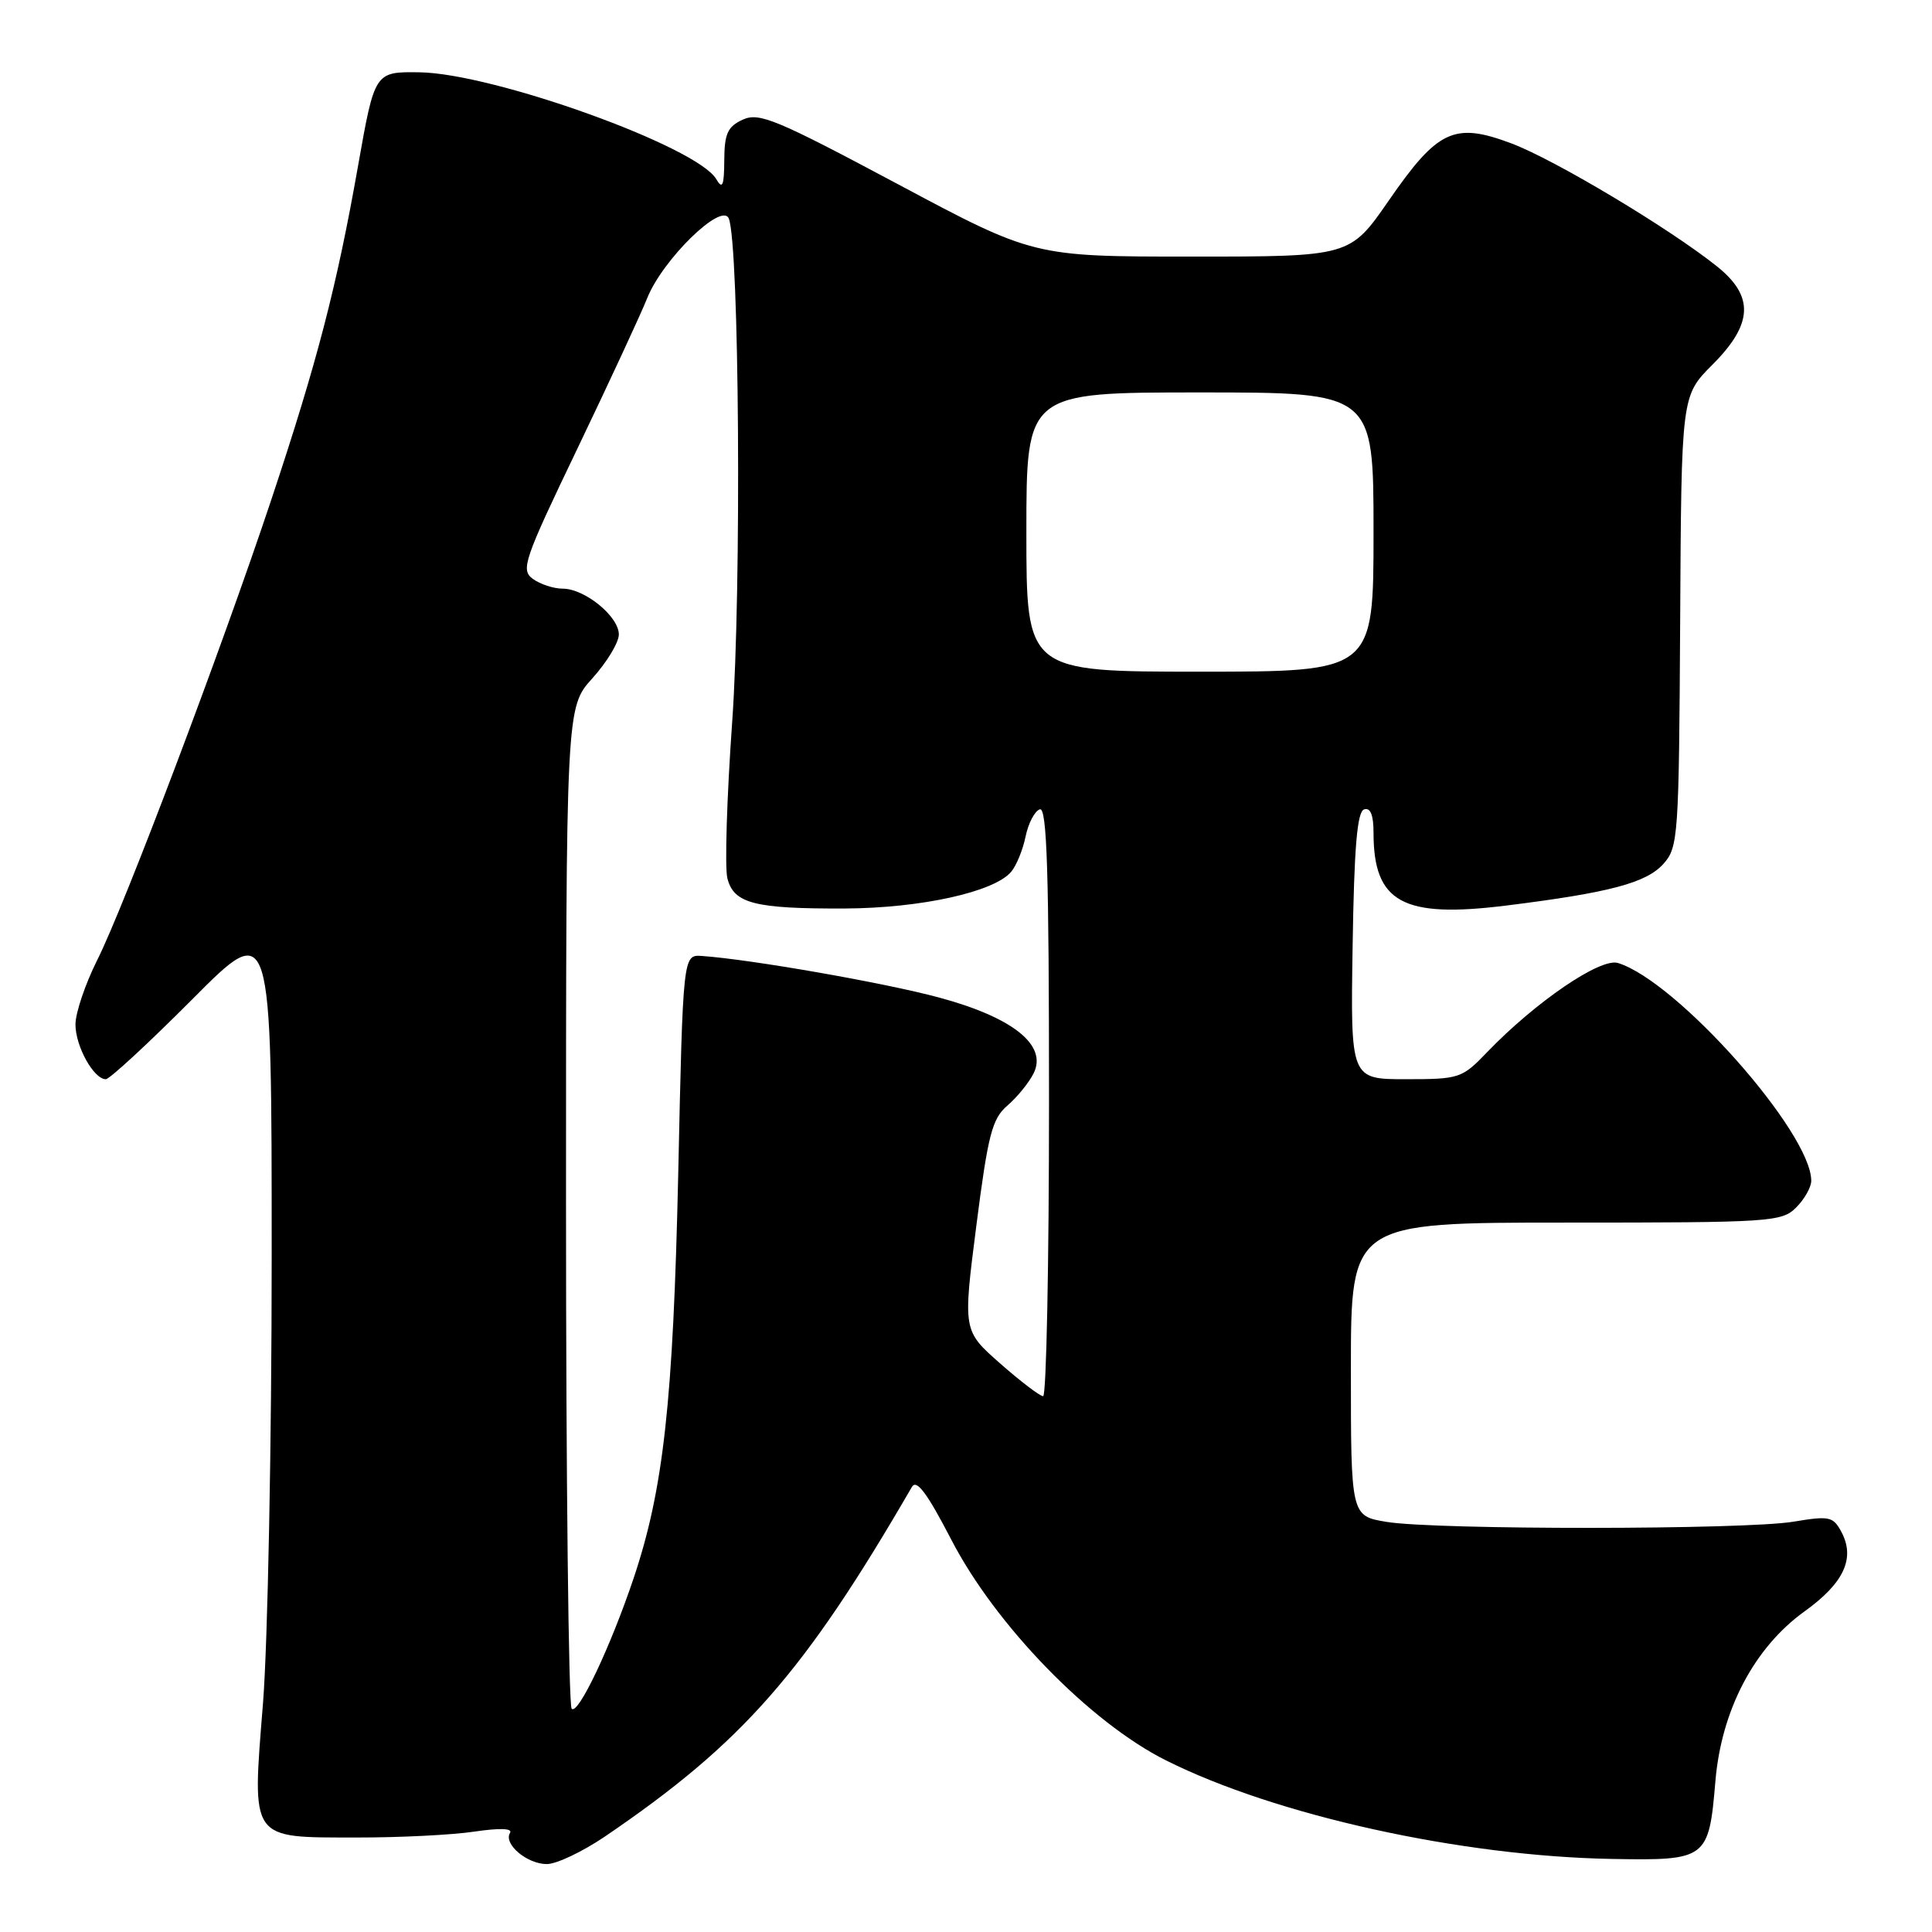 <?xml version="1.0" encoding="UTF-8" standalone="no"?>
<!DOCTYPE svg PUBLIC "-//W3C//DTD SVG 1.1//EN" "http://www.w3.org/Graphics/SVG/1.1/DTD/svg11.dtd" >
<svg xmlns="http://www.w3.org/2000/svg" xmlns:xlink="http://www.w3.org/1999/xlink" version="1.1" viewBox="0 0 256 256">
 <g >
 <path fill="currentColor"
d=" M 80.14 243.36 C 98.40 230.95 106.54 221.68 120.83 197.03 C 121.45 195.96 122.84 197.82 126.06 204.03 C 131.94 215.39 144.44 228.23 154.50 233.26 C 169.08 240.56 193.60 245.97 213.64 246.32 C 226.17 246.54 226.43 246.34 227.30 236.01 C 228.09 226.60 232.44 218.31 239.12 213.51 C 244.34 209.76 245.86 206.47 243.99 202.98 C 242.90 200.94 242.40 200.84 237.65 201.63 C 231.27 202.71 190.23 202.73 183.75 201.66 C 179.00 200.88 179.00 200.88 179.00 181.44 C 179.00 162.00 179.00 162.00 207.50 162.00 C 234.67 162.00 236.09 161.91 238.00 160.00 C 239.10 158.90 240.00 157.31 240.00 156.46 C 240.00 150.06 222.20 130.00 214.38 127.60 C 212.06 126.89 203.47 132.75 197.05 139.42 C 193.72 142.89 193.38 143.00 186.28 143.00 C 178.95 143.00 178.95 143.00 179.23 125.33 C 179.43 112.29 179.83 107.56 180.75 107.25 C 181.59 106.97 182.00 107.98 182.00 110.35 C 182.00 119.58 185.86 121.70 199.59 119.99 C 213.25 118.29 218.16 116.99 220.42 114.46 C 222.38 112.26 222.47 110.86 222.63 82.30 C 222.79 52.45 222.79 52.45 226.89 48.34 C 232.30 42.93 232.47 39.26 227.50 35.29 C 221.15 30.22 205.92 21.11 200.24 18.99 C 192.69 16.16 190.51 17.18 184.00 26.60 C 178.88 34.00 178.88 34.00 157.92 34.00 C 136.95 34.00 136.95 34.00 118.91 24.37 C 102.88 15.82 100.59 14.86 98.43 15.85 C 96.42 16.77 95.99 17.69 95.97 21.23 C 95.95 24.63 95.73 25.14 94.91 23.74 C 92.41 19.43 65.42 9.72 55.57 9.58 C 49.65 9.50 49.65 9.50 47.44 22.00 C 44.61 38.03 42.02 47.98 35.95 66.21 C 29.38 85.92 16.45 120.13 12.88 127.22 C 11.30 130.37 10.00 134.21 10.00 135.75 C 10.00 138.64 12.42 143.00 14.02 143.00 C 14.52 143.00 19.67 138.24 25.47 132.42 C 36.00 121.83 36.00 121.83 36.00 166.52 C 36.00 191.09 35.48 217.71 34.85 225.67 C 33.39 244.02 33.00 243.46 47.27 243.48 C 52.90 243.49 59.90 243.14 62.84 242.70 C 66.22 242.20 67.96 242.26 67.58 242.87 C 66.68 244.33 69.83 247.00 72.46 247.00 C 73.73 247.00 77.19 245.36 80.14 243.36 Z  M 75.75 226.42 C 75.34 226.01 75.00 195.98 75.00 159.70 C 75.00 93.74 75.00 93.74 78.50 89.87 C 80.42 87.74 82.00 85.13 82.00 84.07 C 82.00 81.68 77.48 78.00 74.56 78.00 C 73.36 78.00 71.59 77.42 70.61 76.71 C 68.97 75.51 69.39 74.27 76.50 59.46 C 80.71 50.68 84.88 41.70 85.76 39.50 C 87.82 34.36 95.66 26.71 96.57 28.96 C 97.96 32.43 98.27 77.99 97.02 95.63 C 96.31 105.61 96.02 114.94 96.38 116.37 C 97.22 119.72 99.96 120.43 112.00 120.38 C 122.05 120.33 131.78 118.18 134.00 115.50 C 134.69 114.67 135.55 112.56 135.90 110.82 C 136.26 109.08 137.10 107.47 137.78 107.24 C 138.73 106.92 139.00 115.53 139.00 145.92 C 139.00 167.41 138.65 185.00 138.22 185.00 C 137.80 185.00 135.23 183.05 132.52 180.66 C 127.59 176.32 127.59 176.32 129.37 162.41 C 130.92 150.31 131.46 148.24 133.48 146.50 C 134.76 145.40 136.33 143.48 136.96 142.22 C 138.82 138.50 134.23 134.82 124.44 132.18 C 117.19 130.22 99.46 127.12 93.00 126.67 C 90.50 126.50 90.50 126.50 89.87 155.50 C 89.20 185.77 87.92 197.36 83.93 209.21 C 80.87 218.28 76.60 227.28 75.75 226.42 Z  M 136.00 70.50 C 136.00 52.00 136.00 52.00 159.00 52.00 C 182.00 52.00 182.00 52.00 182.00 70.50 C 182.00 89.00 182.00 89.00 159.00 89.00 C 136.00 89.00 136.00 89.00 136.00 70.50 Z "/>
</g>
</svg>